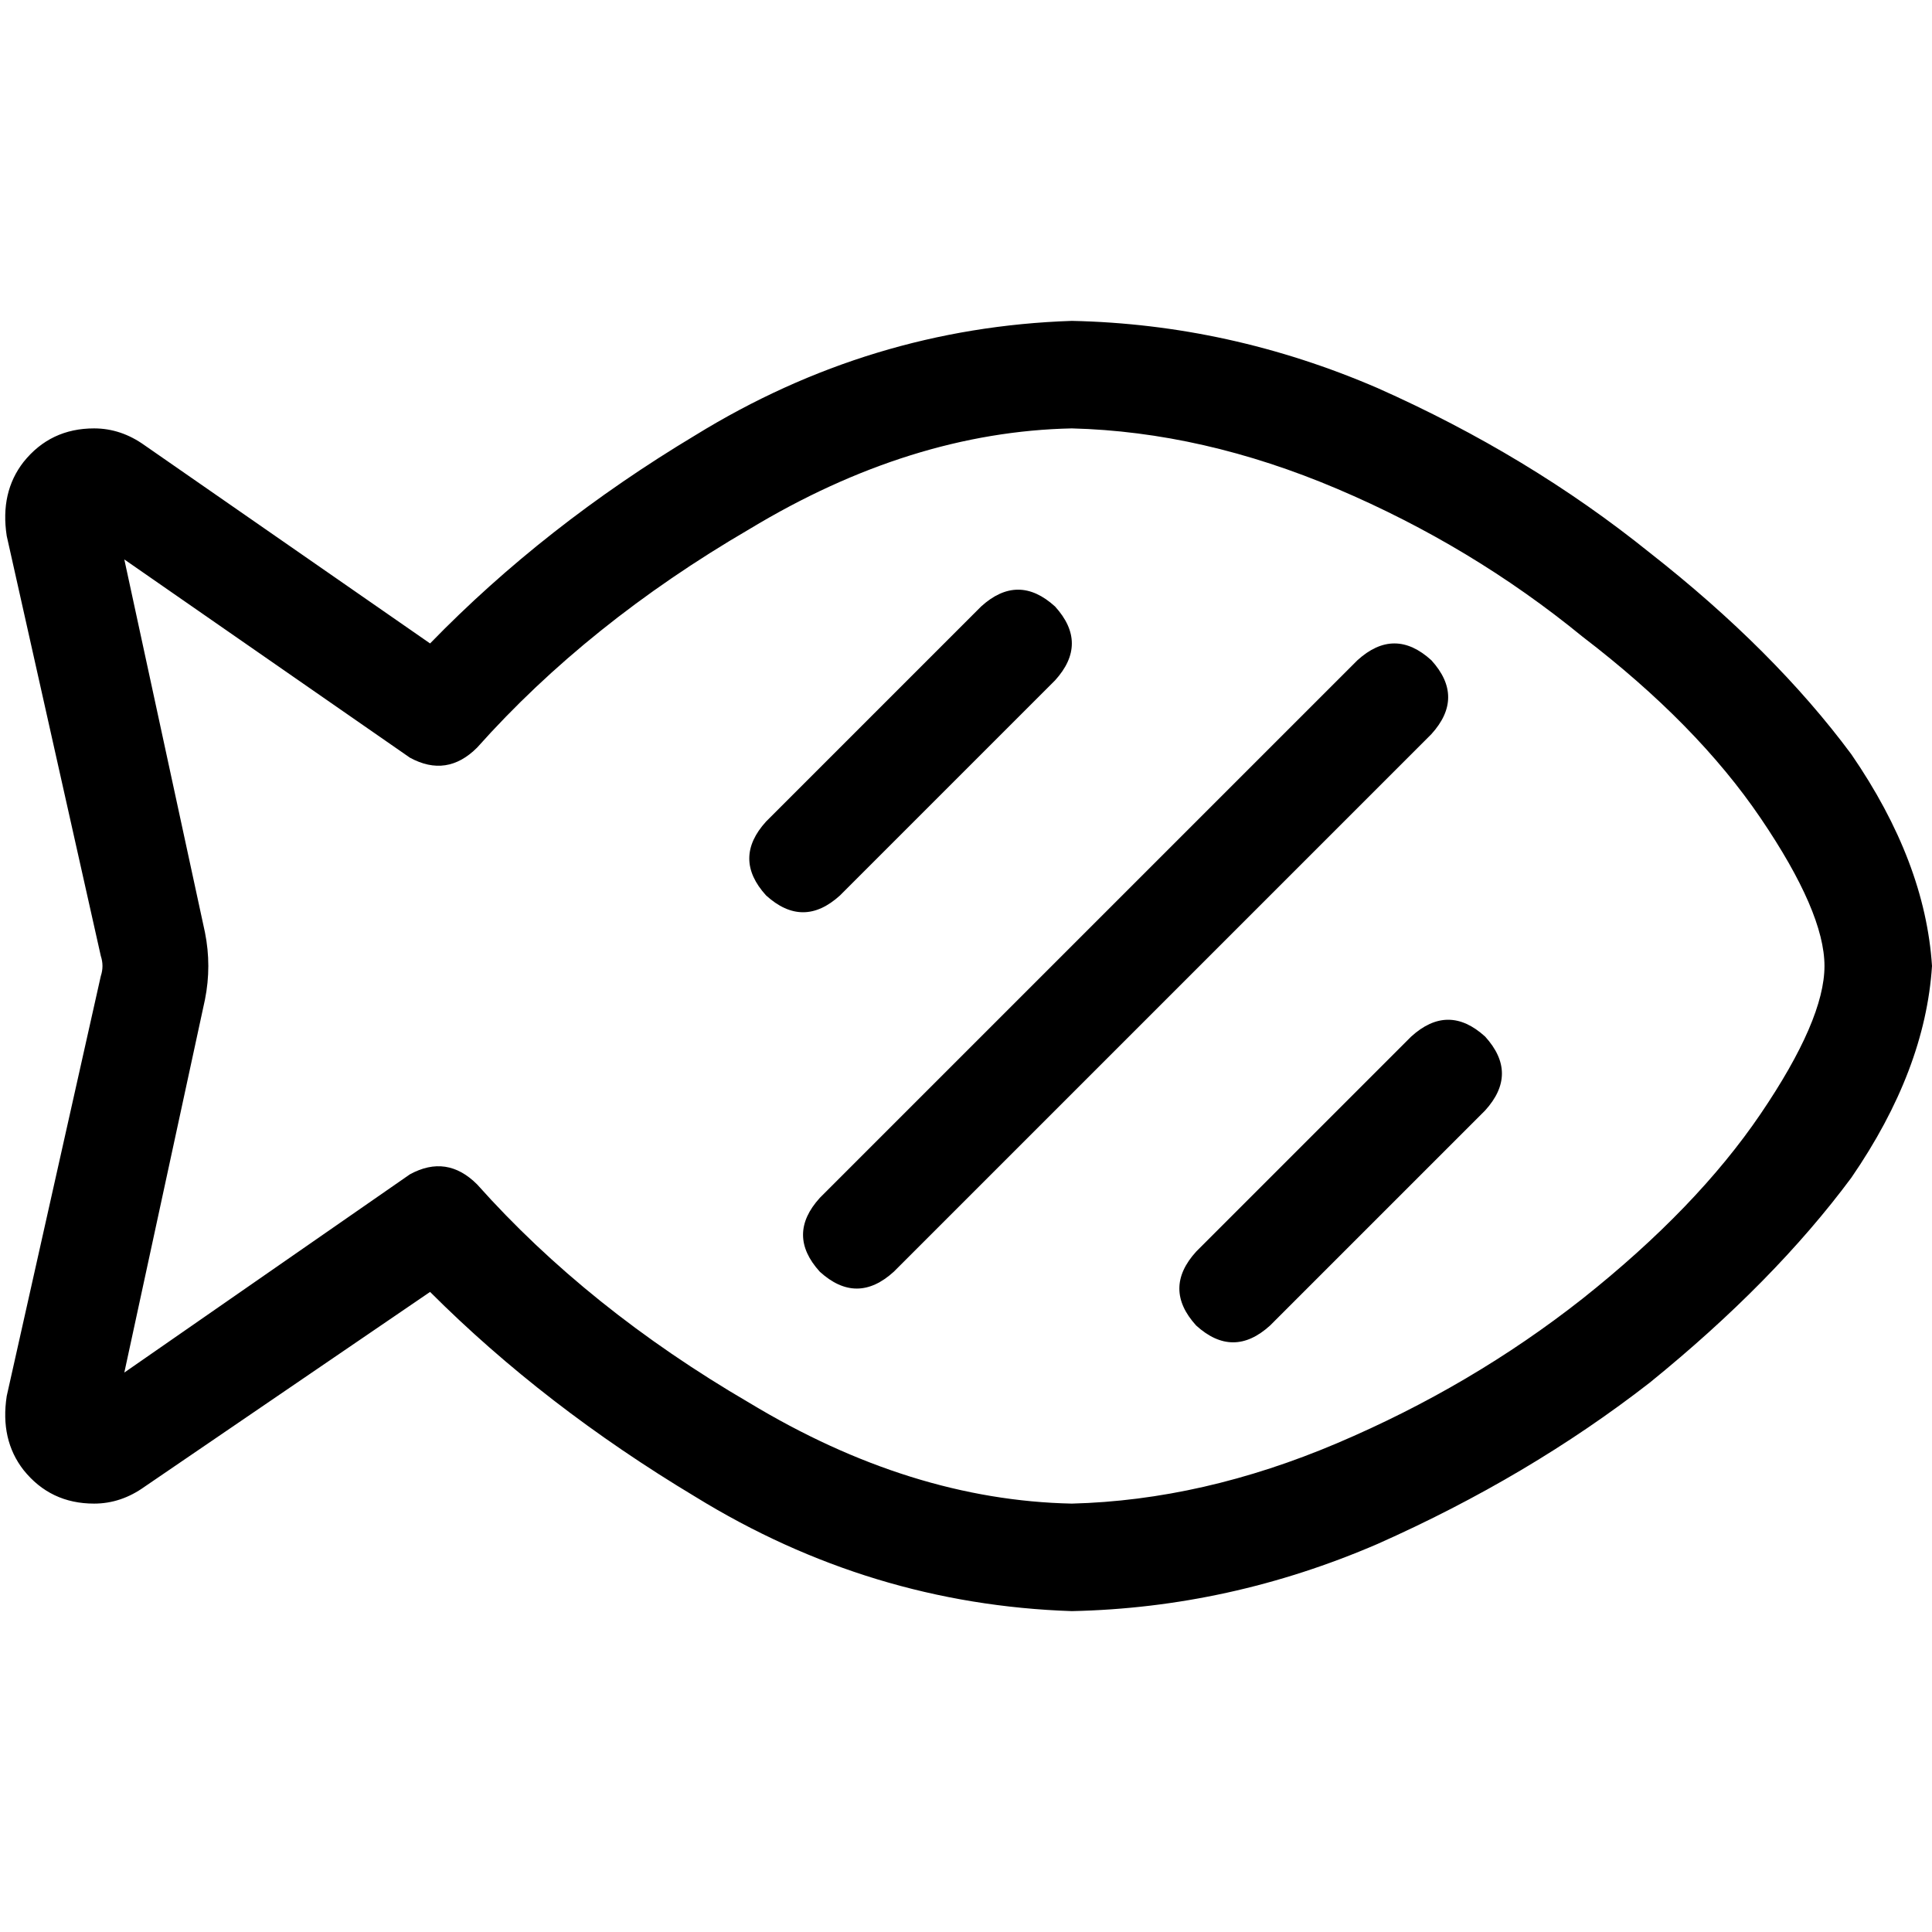 <svg xmlns="http://www.w3.org/2000/svg" viewBox="0 0 512 512">
  <path d="M 126.442 198.122 Q 155.826 165.176 198.567 140.243 Q 241.308 114.421 284.049 113.53 Q 318.776 114.421 354.393 129.558 Q 390.01 144.696 419.395 168.737 Q 449.67 191.889 466.588 216.821 Q 483.506 241.753 483.506 256 Q 483.506 270.247 466.588 295.179 Q 449.67 320.111 419.395 344.153 Q 390.01 367.304 354.393 382.442 Q 318.776 397.579 284.049 398.47 Q 241.308 397.579 198.567 371.757 Q 155.826 346.824 126.442 313.878 Q 118.428 305.864 108.633 311.207 L 32.946 363.743 L 32.946 363.743 L 54.317 264.904 L 54.317 264.904 Q 56.097 256 54.317 247.096 L 32.946 148.257 L 32.946 148.257 L 108.633 200.793 L 108.633 200.793 Q 118.428 206.136 126.442 198.122 L 126.442 198.122 Z M 284.049 85.037 Q 230.623 86.817 184.32 115.311 Q 144.25 139.353 113.976 170.518 L 38.289 117.983 L 38.289 117.983 Q 32.056 113.53 24.932 113.53 Q 13.357 113.53 6.233 122.435 Q 0 130.449 1.781 142.024 L 26.713 253.329 L 26.713 253.329 Q 27.603 256 26.713 258.671 L 1.781 369.976 L 1.781 369.976 Q 0 381.551 6.233 389.565 Q 13.357 398.47 24.932 398.47 Q 32.056 398.47 38.289 394.017 L 30.275 382.442 L 30.275 382.442 L 38.289 394.017 L 38.289 394.017 L 113.976 342.372 L 113.976 342.372 Q 144.25 372.647 184.32 396.689 Q 230.623 425.183 284.049 426.963 Q 325.899 426.073 365.078 409.155 Q 405.148 391.346 437.203 366.414 Q 470.15 339.701 490.63 312.097 Q 510.219 283.603 512 256 Q 510.219 228.397 490.63 199.903 Q 470.15 172.299 437.203 146.477 Q 405.148 120.654 365.078 102.845 Q 325.899 85.927 284.049 85.037 L 284.049 85.037 Z M 279.597 180.313 Q 288.501 170.518 279.597 160.723 Q 269.802 151.819 260.007 160.723 L 203.019 217.711 L 203.019 217.711 Q 194.115 227.506 203.019 237.301 Q 212.814 246.205 222.609 237.301 L 279.597 180.313 L 279.597 180.313 Z M 379.325 194.56 Q 388.23 184.765 379.325 174.97 Q 369.53 166.066 359.736 174.97 L 217.266 317.44 L 217.266 317.44 Q 208.362 327.235 217.266 337.03 Q 227.061 345.934 236.856 337.03 L 379.325 194.56 L 379.325 194.56 Z M 393.572 294.289 Q 402.477 284.494 393.572 274.699 Q 383.777 265.795 373.983 274.699 L 316.995 331.687 L 316.995 331.687 Q 308.09 341.482 316.995 351.277 Q 326.79 360.181 336.584 351.277 L 393.572 294.289 L 393.572 294.289 Z" />
</svg>